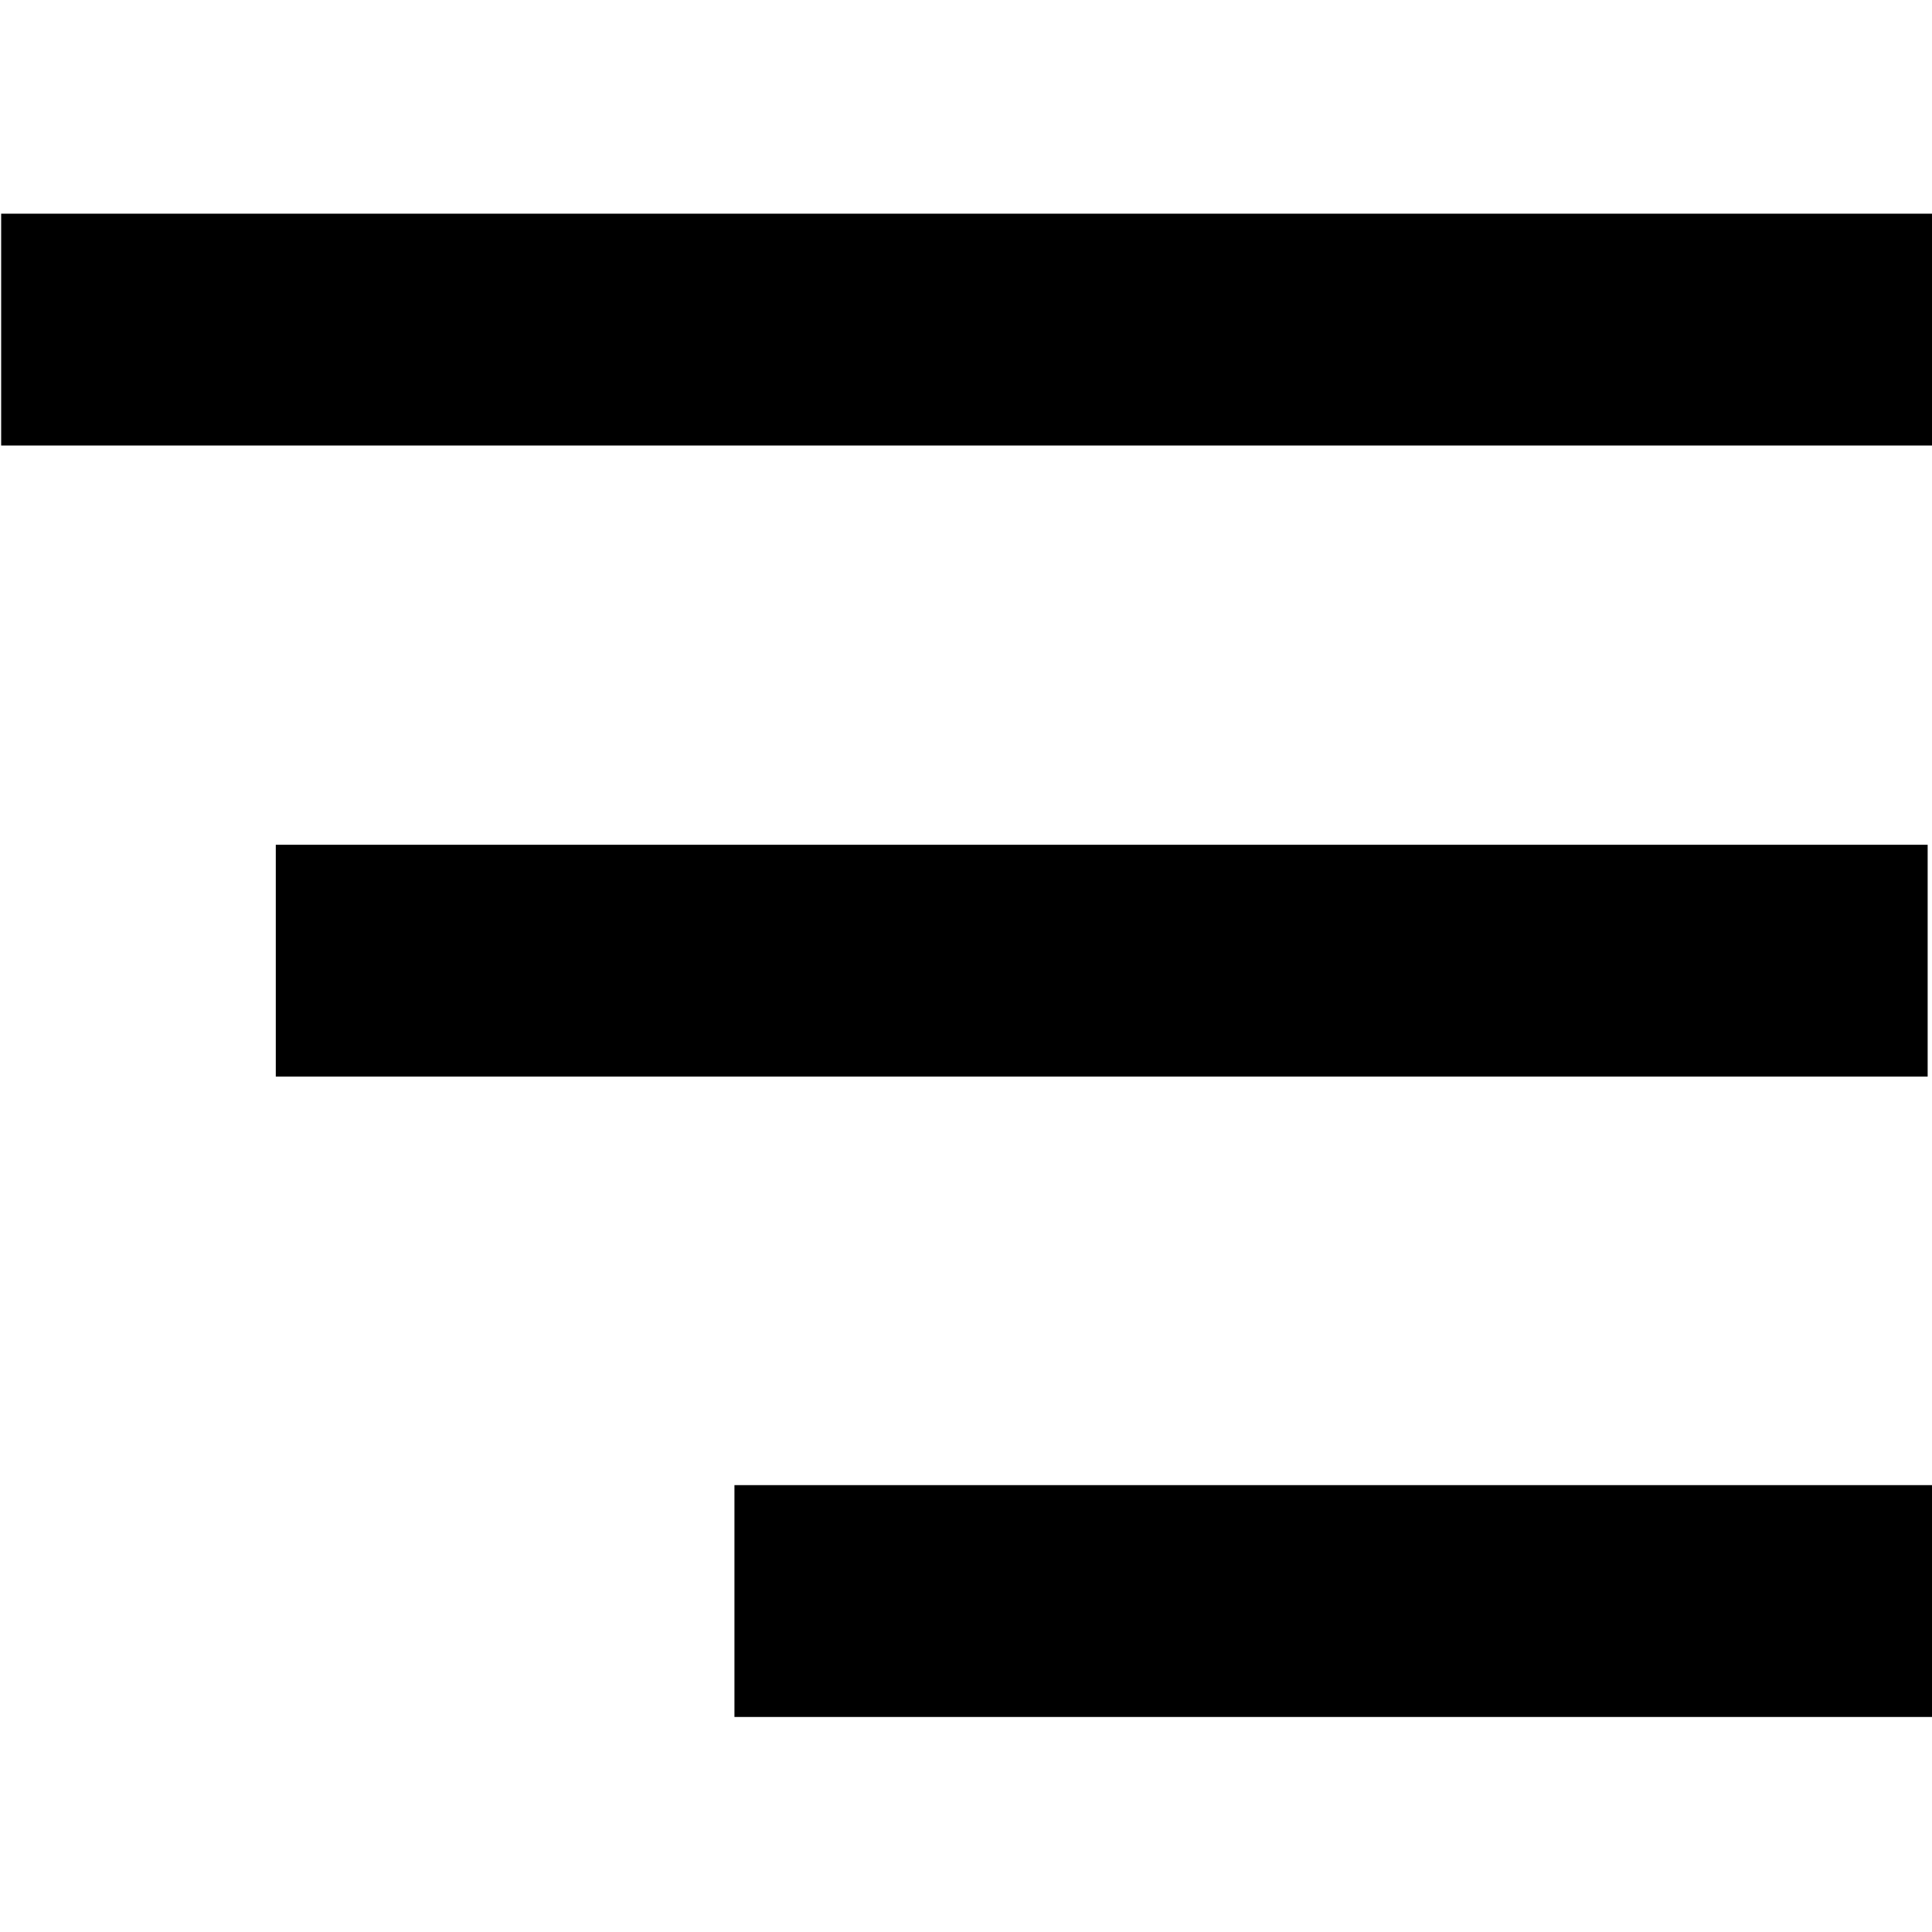<?xml version="1.0" encoding="utf-8"?>
<!-- Generator: Adobe Illustrator 28.3.0, SVG Export Plug-In . SVG Version: 6.00 Build 0)  -->
<svg version="1.1" id="Layer_1" xmlns="http://www.w3.org/2000/svg" xmlns:xlink="http://www.w3.org/1999/xlink" x="0px" y="0px"
	 viewBox="0 0 20 20" style="enable-background:new 0 0 20 20;" xml:space="preserve">
<g>
	<rect x="8.8" y="-6.6" transform="matrix(-6.084573e-11 1 -1 -6.084573e-11 13.412 -6.588)" width="2.4" height="20"/>
	<rect x="10.2" y="1.5" transform="matrix(-6.084573e-11 1 -1 -6.084573e-11 21.455 -1.455)" width="2.4" height="17.1"/>
	<rect x="12.6" y="10.4" transform="matrix(-6.009433e-11 1 -1 -6.009433e-11 30.403 2.774)" width="2.4" height="12.4"/>
</g>
</svg>
